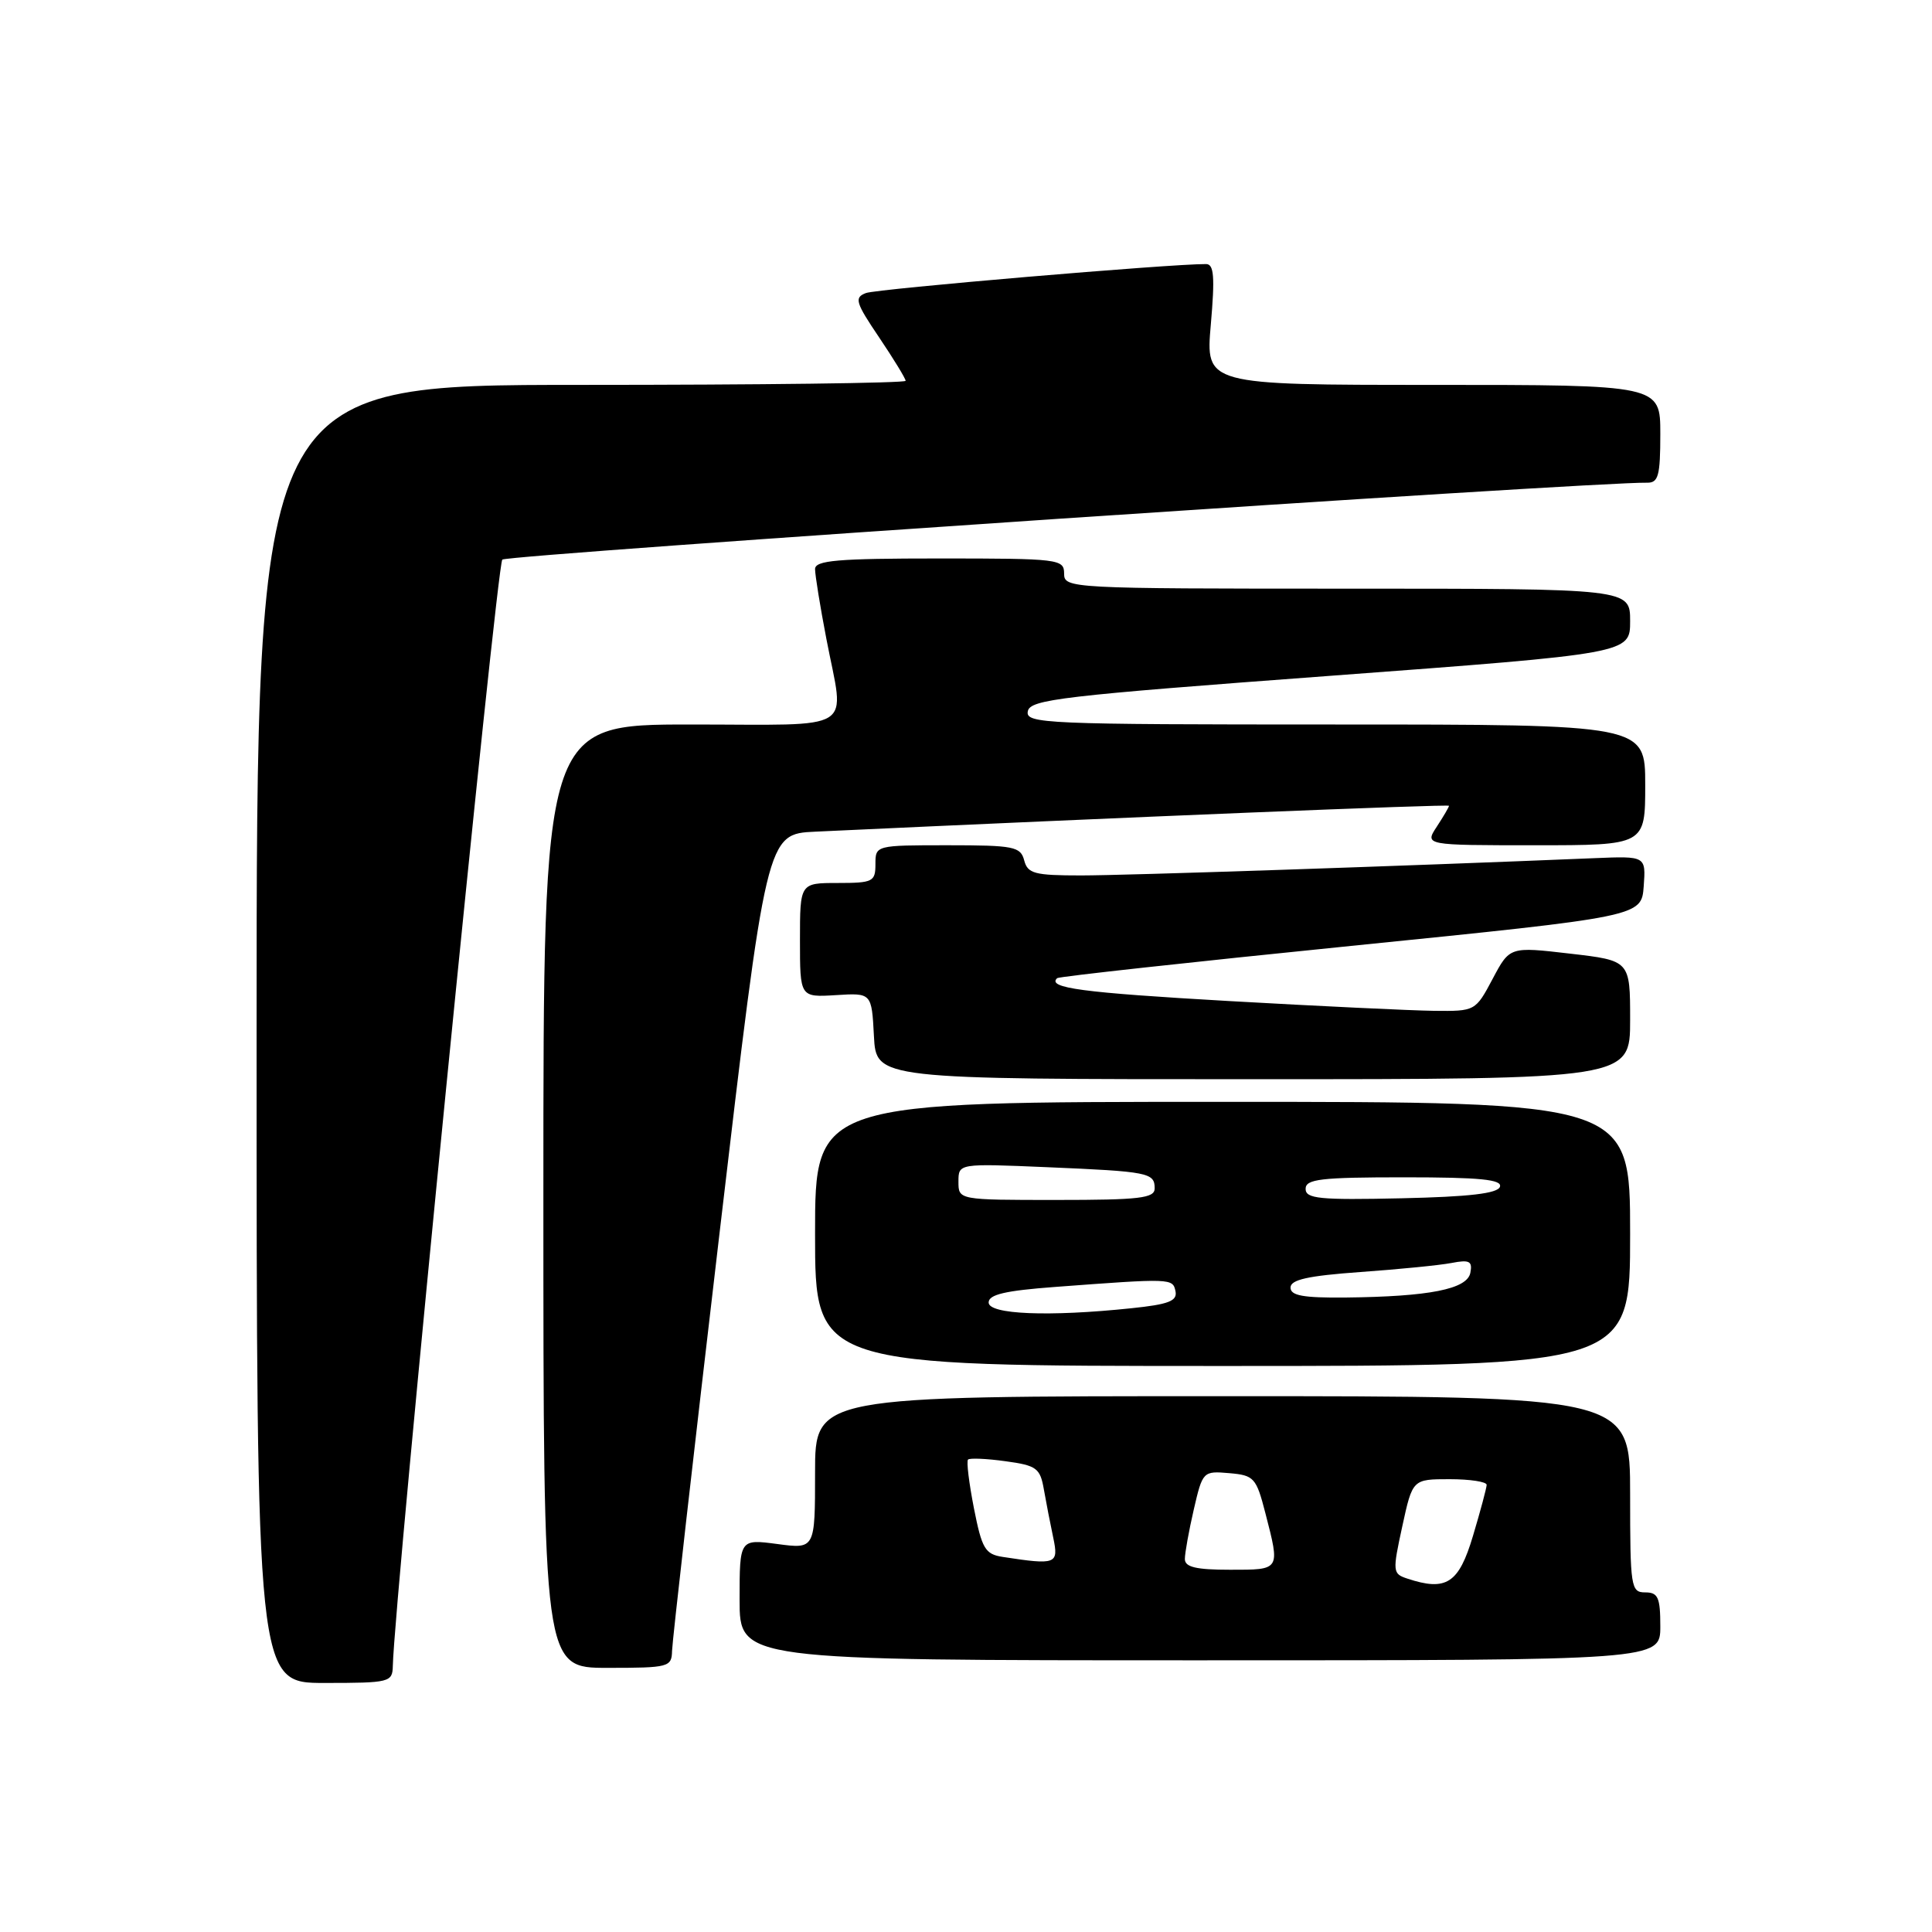 <?xml version="1.0" encoding="UTF-8" standalone="no"?>
<!DOCTYPE svg PUBLIC "-//W3C//DTD SVG 1.1//EN" "http://www.w3.org/Graphics/SVG/1.1/DTD/svg11.dtd" >
<svg xmlns="http://www.w3.org/2000/svg" xmlns:xlink="http://www.w3.org/1999/xlink" version="1.1" viewBox="0 0 256 256">
 <g >
 <path fill="currentColor"
d=" M 52.05 220.75 C 52.25 211.85 65.81 74.81 66.56 74.15 C 67.30 73.49 211.45 63.81 218.25 63.96 C 219.74 63.99 220.00 63.04 220.00 57.50 C 220.00 51.00 220.00 51.00 189.87 51.00 C 159.74 51.00 159.74 51.00 160.44 43.00 C 160.99 36.69 160.86 35.00 159.82 34.99 C 155.13 34.96 116.17 38.28 114.74 38.83 C 113.17 39.43 113.35 40.06 116.49 44.71 C 118.42 47.58 120.00 50.16 120.00 50.46 C 120.00 50.76 100.65 51.00 77.00 51.00 C 34.00 51.00 34.00 51.00 34.00 137.00 C 34.00 223.00 34.00 223.00 43.00 223.00 C 51.65 223.00 52.00 222.91 52.05 220.75 Z  M 89.05 218.75 C 89.08 217.51 91.90 192.65 95.33 163.50 C 101.56 110.50 101.56 110.50 108.03 110.20 C 148.96 108.29 192.00 106.54 192.00 106.77 C 192.00 106.94 191.27 108.18 190.38 109.54 C 188.77 112.00 188.77 112.00 203.38 112.00 C 218.00 112.00 218.00 112.00 218.00 104.00 C 218.00 96.00 218.00 96.00 176.93 96.00 C 138.35 96.00 135.87 95.89 136.19 94.25 C 136.49 92.68 140.58 92.20 176.26 89.55 C 216.00 86.59 216.00 86.59 216.00 82.30 C 216.00 78.00 216.00 78.00 178.50 78.00 C 141.67 78.00 141.00 77.96 141.00 76.00 C 141.00 74.08 140.33 74.00 124.50 74.00 C 110.96 74.00 108.00 74.25 108.00 75.41 C 108.00 76.19 108.67 80.35 109.50 84.66 C 111.91 97.24 113.88 96.00 91.50 96.00 C 72.00 96.00 72.00 96.00 72.00 158.50 C 72.00 221.00 72.00 221.00 80.50 221.00 C 88.63 221.00 89.00 220.90 89.05 218.75 Z  M 220.00 215.50 C 220.00 211.67 219.70 211.00 218.00 211.00 C 216.10 211.00 216.00 210.33 216.00 198.00 C 216.00 185.00 216.00 185.00 162.00 185.00 C 108.00 185.00 108.00 185.00 108.00 195.13 C 108.00 205.26 108.00 205.26 103.00 204.59 C 98.00 203.93 98.00 203.93 98.00 211.97 C 98.00 220.00 98.00 220.00 159.00 220.00 C 220.00 220.00 220.00 220.00 220.00 215.50 Z  M 216.00 163.50 C 216.00 146.00 216.00 146.00 162.00 146.00 C 108.00 146.00 108.00 146.00 108.00 163.50 C 108.00 181.00 108.00 181.00 162.00 181.00 C 216.00 181.00 216.00 181.00 216.00 163.50 Z  M 216.00 135.14 C 216.00 127.28 216.00 127.28 208.03 126.36 C 200.05 125.43 200.05 125.43 197.78 129.71 C 195.51 133.98 195.48 134.00 190.00 133.94 C 186.98 133.90 174.73 133.32 162.78 132.64 C 143.39 131.53 138.69 130.91 140.08 129.61 C 140.31 129.40 157.82 127.48 179.00 125.34 C 217.50 121.45 217.50 121.45 217.80 117.44 C 218.09 113.43 218.09 113.43 211.30 113.71 C 185.49 114.78 149.15 116.00 143.26 116.00 C 137.07 116.00 136.17 115.76 135.71 114.00 C 135.23 112.18 134.35 112.00 125.59 112.00 C 116.03 112.00 116.00 112.01 116.00 114.50 C 116.00 116.83 115.67 117.00 111.00 117.00 C 106.00 117.00 106.00 117.00 106.00 124.58 C 106.00 132.15 106.00 132.15 110.75 131.86 C 115.50 131.56 115.50 131.56 115.80 137.28 C 116.10 143.00 116.10 143.00 166.05 143.00 C 216.00 143.00 216.00 143.00 216.00 135.14 Z  M 186.47 209.17 C 184.53 208.53 184.50 208.26 185.81 202.25 C 187.17 196.00 187.17 196.00 192.09 196.00 C 194.79 196.00 196.99 196.34 196.99 196.75 C 196.98 197.16 196.17 200.20 195.18 203.50 C 193.30 209.82 191.65 210.89 186.47 209.17 Z  M 157.00 206.58 C 157.00 205.79 157.53 202.85 158.18 200.03 C 159.35 194.97 159.41 194.90 162.87 195.20 C 166.17 195.48 166.46 195.80 167.67 200.50 C 169.63 208.11 169.70 208.00 163.00 208.00 C 158.48 208.00 157.00 207.65 157.00 206.58 Z  M 132.87 206.30 C 130.53 205.94 130.11 205.22 129.05 199.85 C 128.40 196.52 128.04 193.62 128.27 193.40 C 128.49 193.18 130.72 193.27 133.23 193.62 C 137.36 194.18 137.83 194.53 138.32 197.37 C 138.62 199.09 139.18 201.96 139.56 203.75 C 140.30 207.26 139.97 207.39 132.87 206.30 Z  M 131.00 172.59 C 131.00 171.53 133.20 171.02 139.75 170.53 C 155.25 169.37 155.40 169.37 155.76 171.10 C 156.02 172.39 154.85 172.84 149.90 173.35 C 138.96 174.50 131.00 174.17 131.00 172.59 Z  M 171.00 170.61 C 171.00 169.56 173.32 169.05 180.25 168.55 C 185.34 168.19 190.78 167.65 192.34 167.35 C 194.71 166.89 195.13 167.11 194.83 168.65 C 194.41 170.82 189.41 171.81 178.25 171.93 C 172.68 171.98 171.00 171.68 171.00 170.61 Z  M 127.00 156.58 C 127.00 154.16 127.00 154.16 138.75 154.66 C 152.22 155.23 153.00 155.39 153.00 157.47 C 153.00 158.77 151.01 159.00 140.00 159.00 C 127.00 159.00 127.00 159.00 127.00 156.58 Z  M 173.00 157.53 C 173.00 156.23 175.01 156.00 186.08 156.00 C 196.10 156.00 199.07 156.29 198.75 157.25 C 198.46 158.14 194.71 158.58 185.67 158.78 C 174.84 159.02 173.00 158.84 173.00 157.53 Z "/>
</g>
</svg>